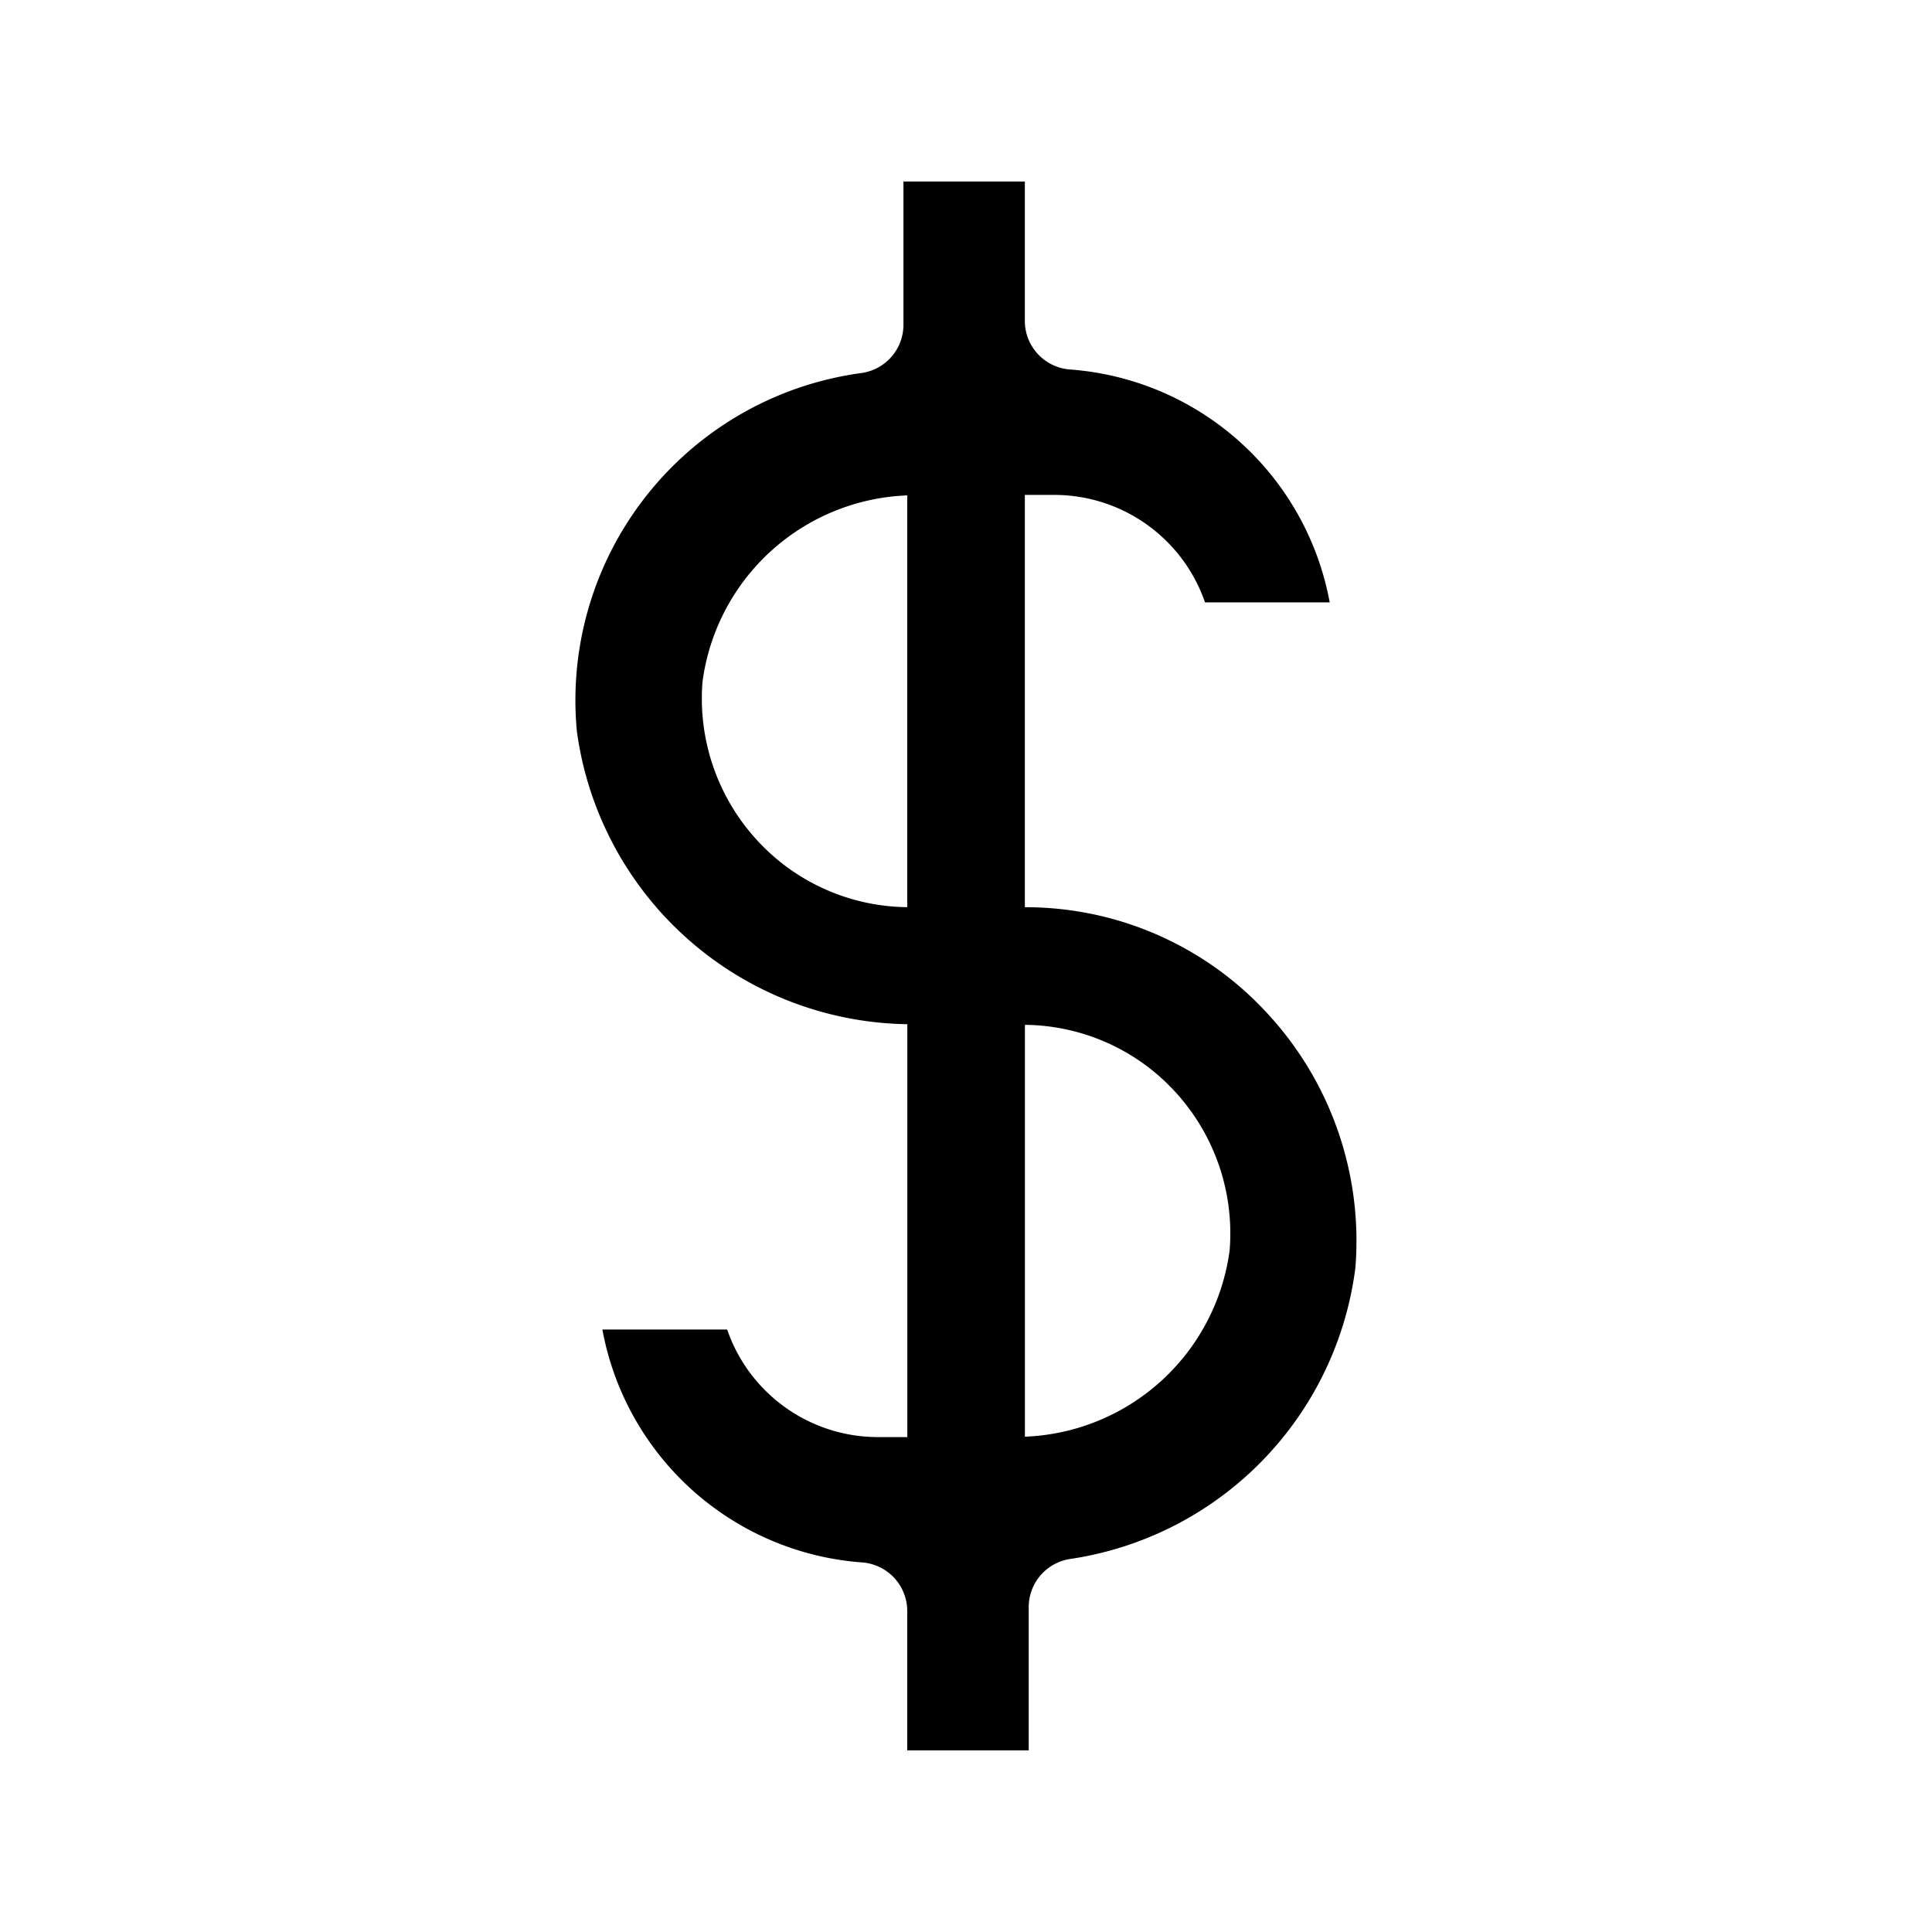 <svg id="Camada_1" data-name="Camada 1" xmlns="http://www.w3.org/2000/svg" viewBox="0 0 24 24"><title>money</title><path d="M15.754,12.6a4.077,4.077,0,0,0-2.99-1.33h-.033V6.148h.367a1.981,1.981,0,0,1,1.871,1.335h1.549a3.544,3.544,0,0,0-3.225-2.893.605.605,0,0,1-.562-.603v-1.732H11.223V4.035a.605.605,0,0,1-.523.599,4.102,4.102,0,0,0-3.534,4.449,4.205,4.205,0,0,0,4.105,3.64v5.129h-.367a1.981,1.981,0,0,1-1.871-1.336H7.483a3.544,3.544,0,0,0,3.225,2.893.605.605,0,0,1,.562.603v1.732h1.509V19.965a.605.605,0,0,1,.51-.598A4.192,4.192,0,0,0,16.837,15.749,4.157,4.157,0,0,0,15.754,12.6Zm-6.348-2.161A2.6,2.6,0,0,1,8.727,8.468a2.668,2.668,0,0,1,2.543-2.314V11.269A2.562,2.562,0,0,1,9.406,10.439Zm5.869,5.093a2.669,2.669,0,0,1-2.543,2.315V12.731a2.565,2.565,0,0,1,1.865.83A2.601,2.601,0,0,1,15.275,15.532Z"/></svg>